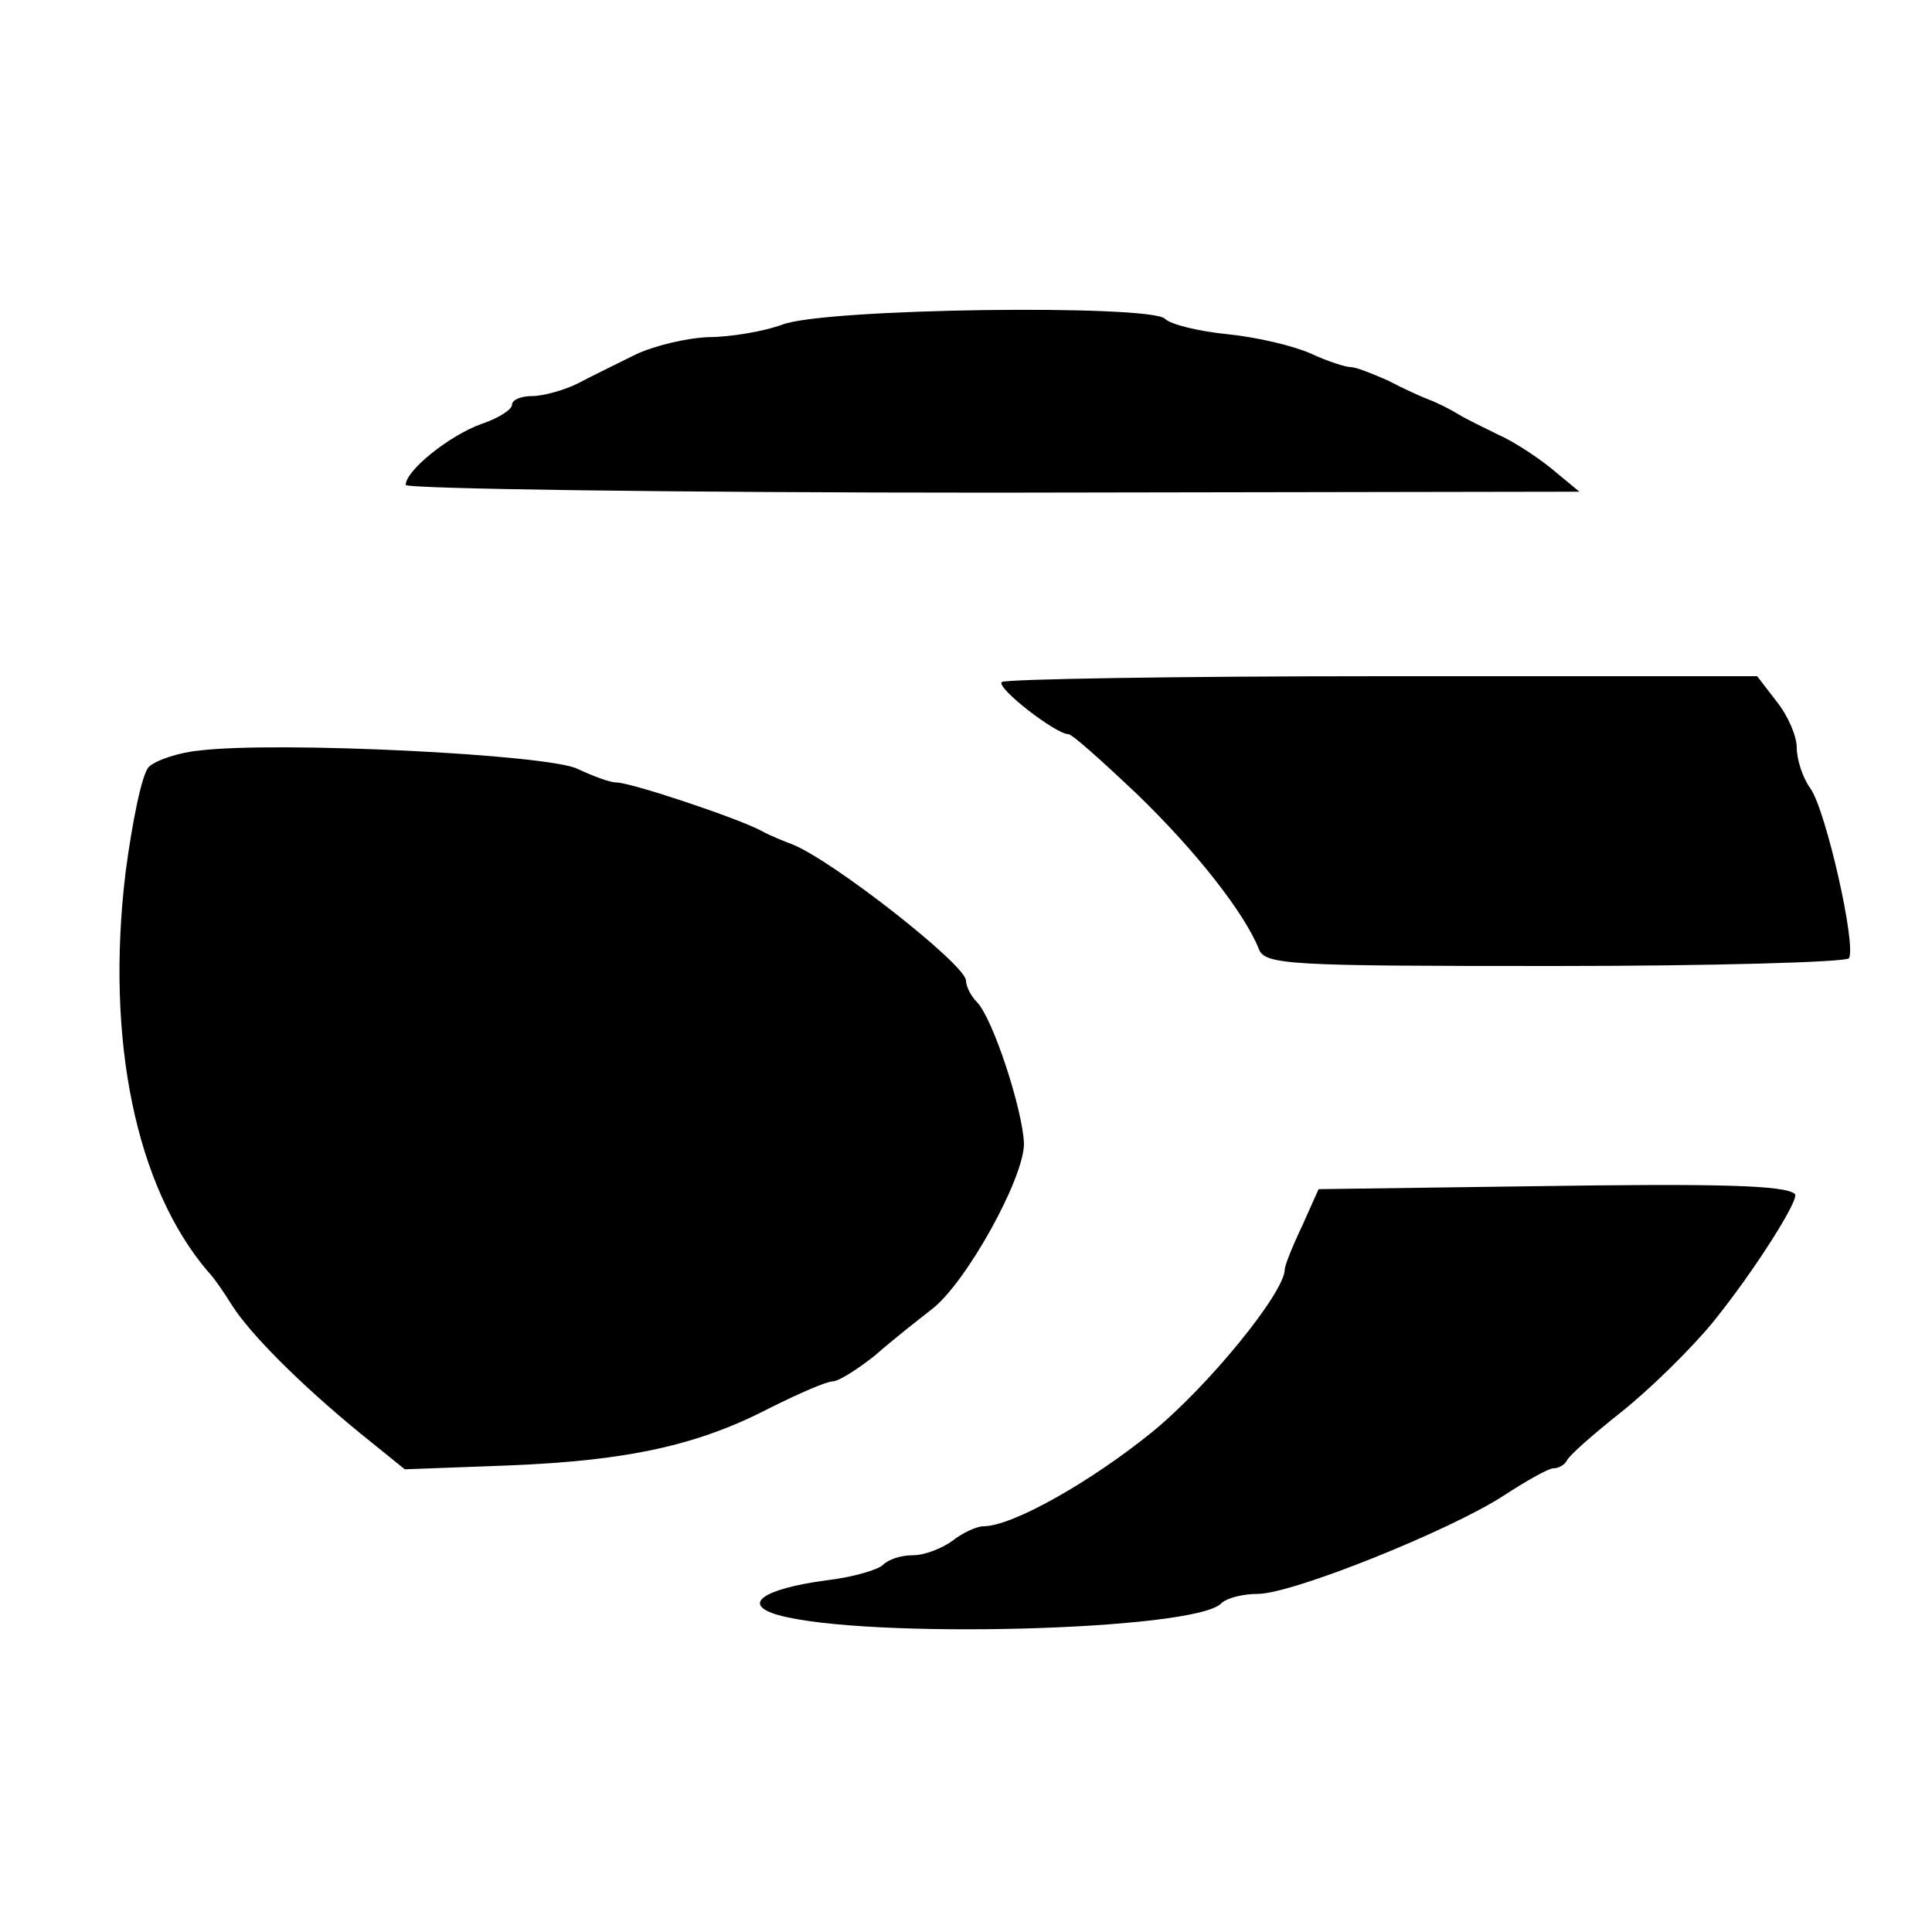 <?xml version="1.0" standalone="no"?>
<!DOCTYPE svg PUBLIC "-//W3C//DTD SVG 20010904//EN"
 "http://www.w3.org/TR/2001/REC-SVG-20010904/DTD/svg10.dtd">
<svg version="1.0" xmlns="http://www.w3.org/2000/svg"
 width="200pt" height="200pt" viewBox="0 0 200 200"
 preserveAspectRatio="xMidYMid meet">

<g transform="translate(0,200) scale(0.1,-0.1)"
fill="#000000" stroke="none">
<path d="M810 1664 c-19 -7 -54 -13 -77 -13 -23 -1 -56 -9 -75 -18 -18 -9 -45
-22 -60 -30 -14 -7 -36 -13 -47 -13 -12 0 -21 -4 -21 -9 0 -5 -14 -14 -32 -20
-33 -12 -78 -48 -78 -63 0 -4 273 -8 608 -8 l607 1 -29 24 c-16 13 -41 29 -55
35 -14 7 -33 16 -41 21 -8 5 -22 12 -30 15 -8 3 -28 12 -43 20 -16 7 -33 14
-39 14 -5 0 -24 6 -41 14 -18 8 -56 17 -86 20 -30 3 -59 10 -65 16 -15 15
-352 11 -396 -6z"/>
<path d="M1037 1294 c-6 -6 56 -54 69 -54 4 0 35 -28 71 -62 62 -60 111 -123
126 -160 6 -17 30 -18 306 -18 165 0 302 4 305 8 8 13 -24 154 -40 176 -8 11
-14 30 -14 42 0 12 -9 33 -21 48 l-20 26 -388 0 c-213 0 -390 -3 -394 -6z"/>
<path d="M206 1223 c-21 -2 -45 -10 -52 -17 -7 -7 -17 -56 -24 -109 -21 -174
11 -326 85 -413 6 -6 17 -22 25 -35 19 -30 71 -82 132 -132 l47 -38 108 4
c124 5 196 21 271 60 30 15 58 27 64 27 6 0 25 12 44 27 18 16 45 37 59 48 35
27 95 135 95 171 -1 34 -32 130 -49 147 -6 6 -11 16 -11 22 -1 17 -139 125
-180 141 -8 3 -23 9 -32 14 -24 13 -135 50 -150 50 -7 0 -25 7 -40 14 -29 15
-312 29 -392 19z"/>
<path d="M1585 772 l-220 -3 -17 -38 c-10 -21 -18 -41 -18 -45 0 -24 -80 -122
-138 -169 -63 -51 -144 -97 -174 -97 -7 0 -22 -7 -32 -15 -11 -8 -29 -15 -41
-15 -12 0 -25 -4 -31 -10 -5 -5 -32 -13 -59 -16 -66 -9 -88 -25 -49 -36 91
-25 430 -16 458 12 6 6 23 10 38 10 36 0 200 66 255 102 23 15 46 28 51 28 6
0 12 4 14 8 2 5 27 27 56 50 29 23 72 65 95 93 43 53 91 129 85 133 -10 9 -76
11 -273 8z"/>
</g>
</svg>
